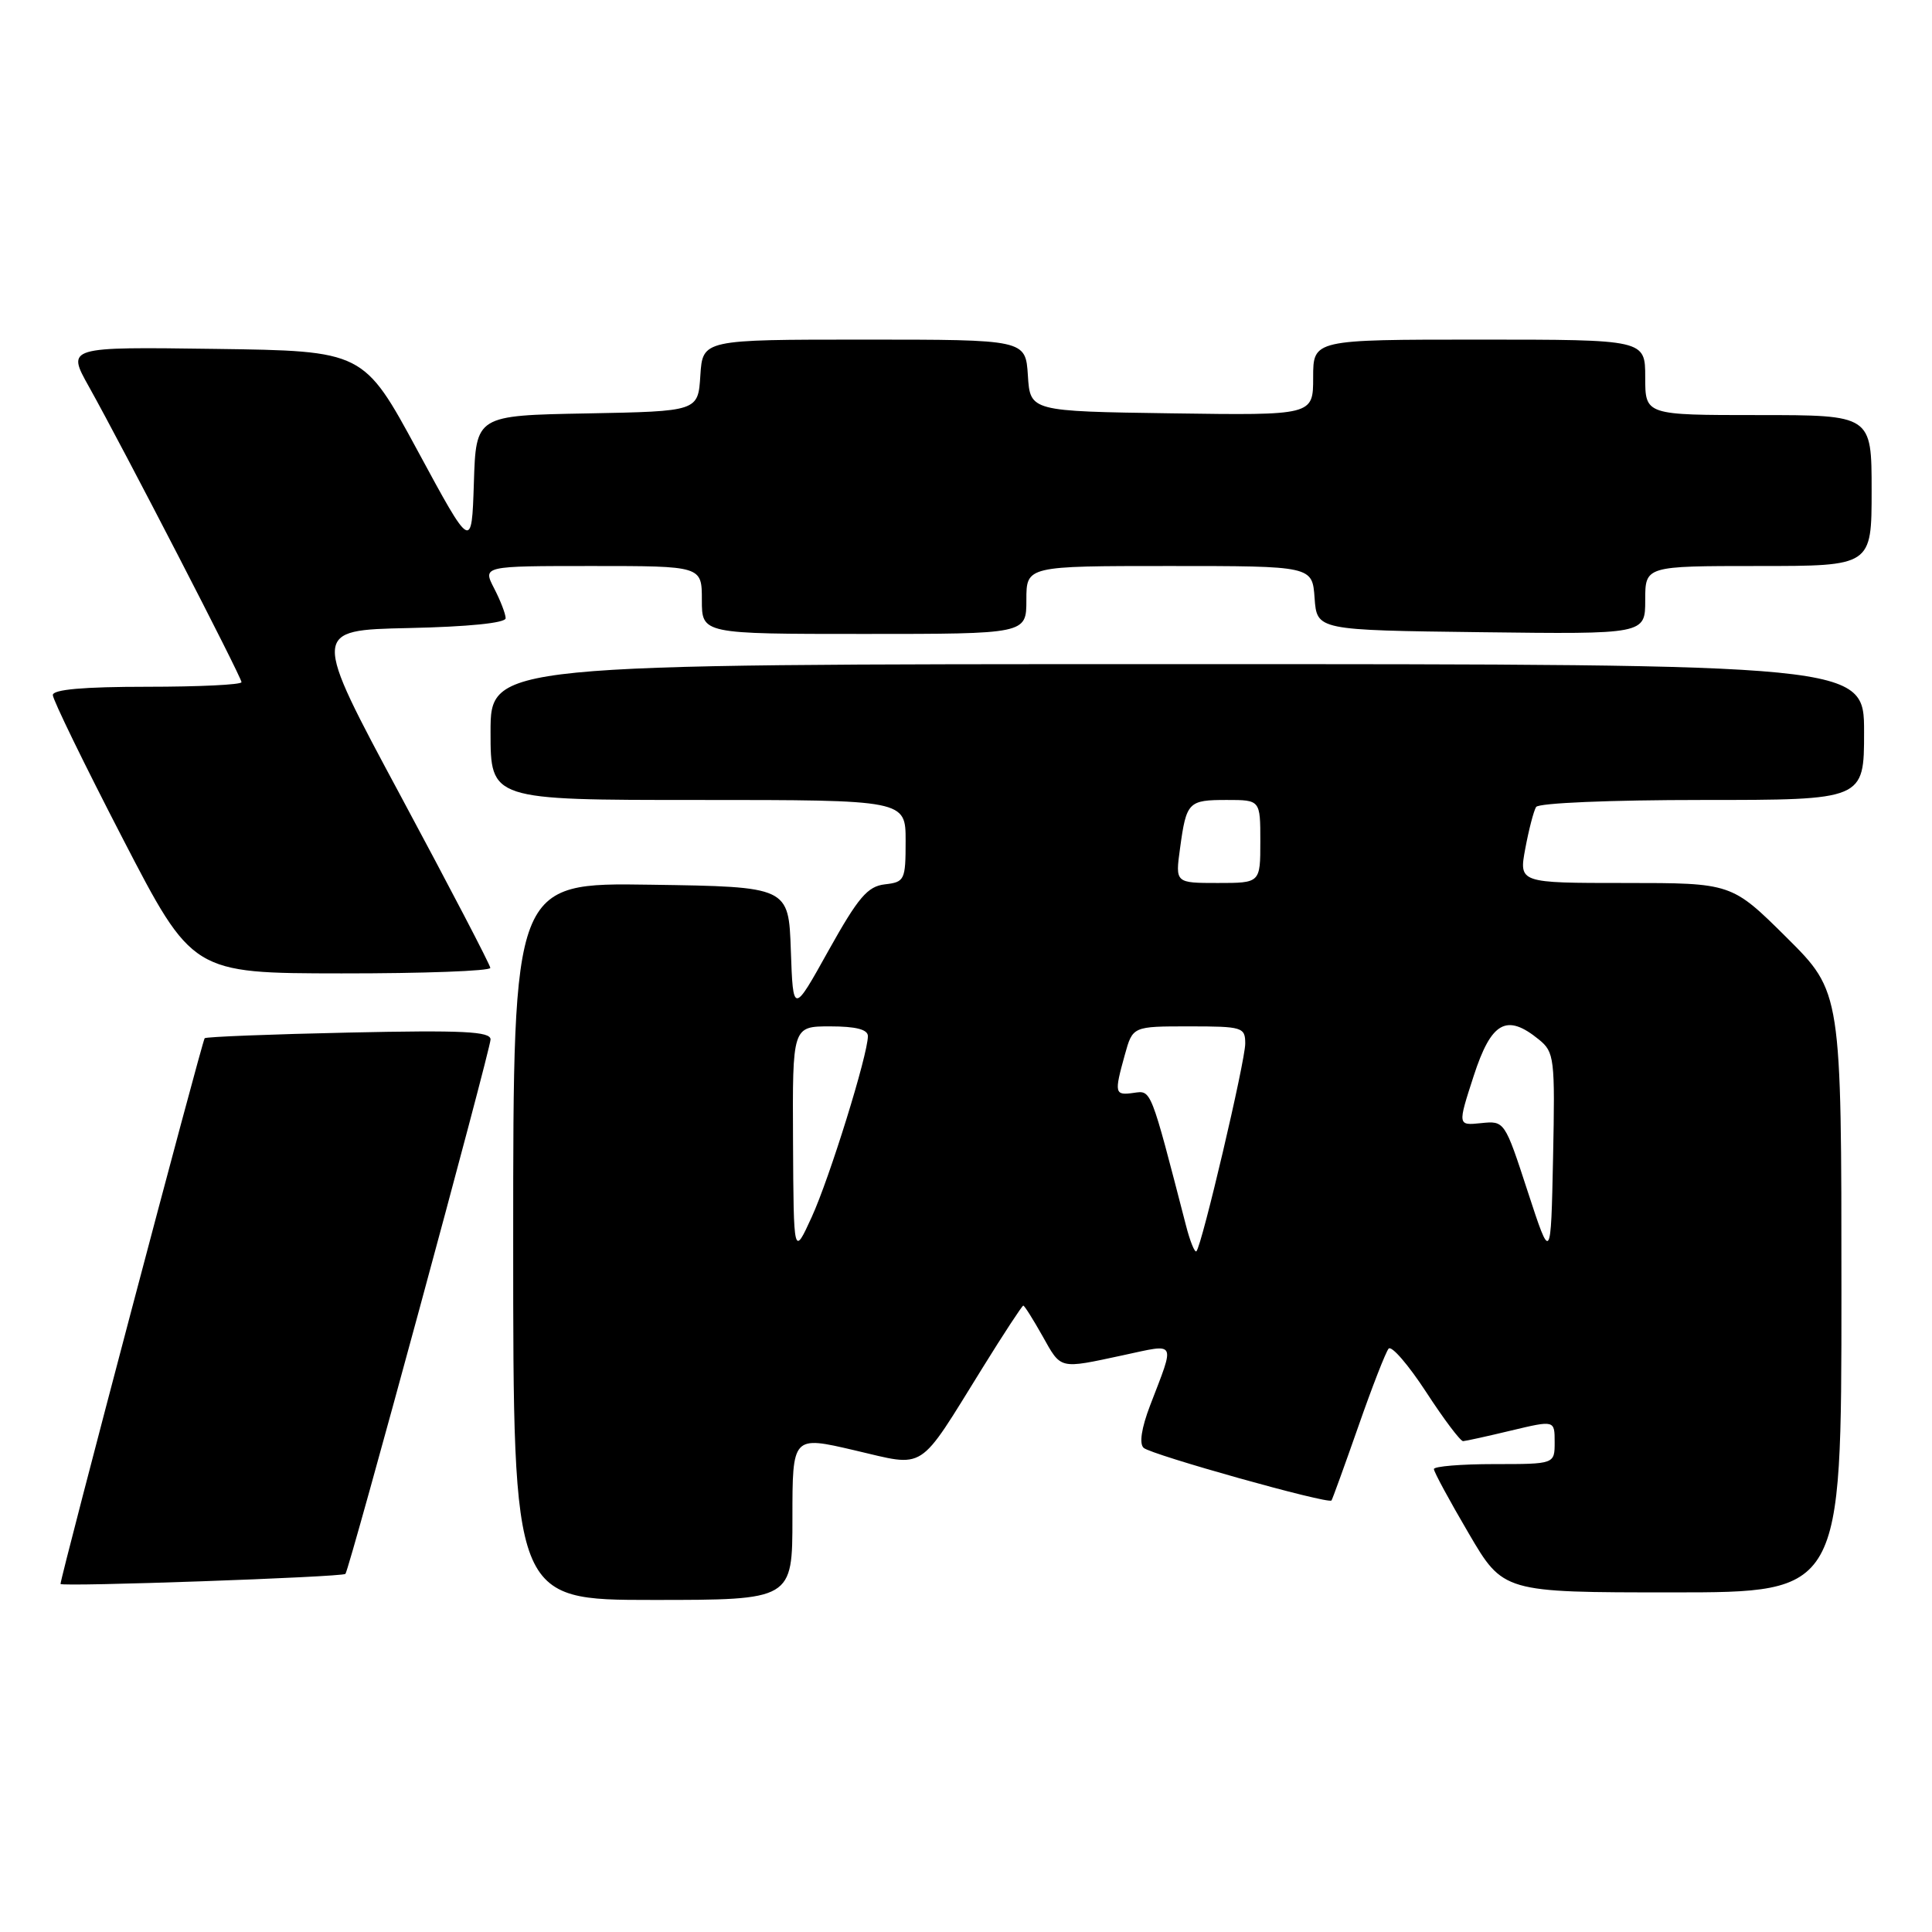<?xml version="1.0" encoding="UTF-8" standalone="no"?>
<!DOCTYPE svg PUBLIC "-//W3C//DTD SVG 1.1//EN" "http://www.w3.org/Graphics/SVG/1.1/DTD/svg11.dtd" >
<svg xmlns="http://www.w3.org/2000/svg" xmlns:xlink="http://www.w3.org/1999/xlink" version="1.1" viewBox="0 0 256 256">
 <g >
 <path fill="currentColor"
d=" M 105.00 201.13 C 105.00 190.25 105.00 190.25 113.22 192.17 C 122.81 194.40 121.51 195.24 130.19 181.25 C 133.00 176.71 135.44 173.00 135.59 173.00 C 135.75 173.00 136.88 174.80 138.12 177.00 C 140.65 181.51 140.25 181.41 148.84 179.57 C 156.00 178.03 155.73 177.53 152.39 186.24 C 151.25 189.23 150.93 191.30 151.54 191.85 C 152.57 192.77 176.04 199.35 176.43 198.82 C 176.56 198.64 178.16 194.22 179.99 189.00 C 181.81 183.78 183.62 179.14 184.00 178.70 C 184.39 178.26 186.62 180.85 188.97 184.45 C 191.31 188.05 193.52 190.98 193.87 190.96 C 194.22 190.94 197.09 190.31 200.25 189.55 C 206.00 188.18 206.00 188.18 206.00 191.09 C 206.00 194.00 206.00 194.00 198.00 194.00 C 193.60 194.00 190.00 194.30 190.00 194.66 C 190.00 195.03 192.07 198.85 194.60 203.16 C 199.19 211.00 199.19 211.00 221.60 211.00 C 244.00 211.00 244.00 211.00 244.00 171.22 C 244.00 131.45 244.00 131.45 236.73 124.22 C 229.45 117.00 229.45 117.00 215.36 117.00 C 201.26 117.00 201.26 117.00 202.11 112.43 C 202.58 109.92 203.22 107.45 203.54 106.93 C 203.87 106.40 213.37 106.00 225.56 106.00 C 247.00 106.00 247.00 106.00 247.00 97.00 C 247.00 88.00 247.00 88.00 156.00 88.00 C 65.00 88.00 65.00 88.00 65.00 97.00 C 65.00 106.00 65.00 106.00 92.50 106.00 C 120.00 106.00 120.00 106.00 120.00 111.43 C 120.00 116.62 119.87 116.88 117.25 117.18 C 114.95 117.45 113.73 118.89 109.79 125.94 C 105.09 134.39 105.09 134.39 104.79 125.94 C 104.50 117.50 104.50 117.50 86.25 117.23 C 68.00 116.95 68.00 116.95 68.00 164.48 C 68.00 212.00 68.00 212.00 86.50 212.00 C 105.00 212.00 105.00 212.00 105.00 201.13 Z  M 45.77 208.55 C 46.26 208.09 65.00 139.07 65.00 137.73 C 65.00 136.67 61.33 136.49 46.25 136.82 C 35.94 137.04 27.33 137.38 27.12 137.57 C 26.80 137.87 8.07 208.76 8.02 209.88 C 8.00 210.29 45.32 208.98 45.77 208.55 Z  M 64.97 128.25 C 64.95 127.84 59.61 117.60 53.11 105.50 C 41.29 83.50 41.29 83.50 54.14 83.22 C 62.04 83.05 67.00 82.55 67.00 81.92 C 67.00 81.36 66.31 79.57 65.47 77.95 C 63.95 75.00 63.95 75.00 78.47 75.00 C 93.00 75.00 93.00 75.00 93.00 79.50 C 93.00 84.00 93.00 84.00 114.50 84.00 C 136.00 84.00 136.00 84.00 136.00 79.50 C 136.00 75.00 136.00 75.00 154.94 75.00 C 173.89 75.00 173.89 75.00 174.19 79.25 C 174.50 83.50 174.50 83.50 196.25 83.77 C 218.00 84.04 218.00 84.04 218.00 79.52 C 218.00 75.00 218.00 75.00 233.00 75.00 C 248.00 75.00 248.00 75.00 248.00 65.00 C 248.00 55.00 248.00 55.00 233.00 55.00 C 218.00 55.00 218.00 55.00 218.00 50.00 C 218.00 45.00 218.00 45.00 196.00 45.00 C 174.00 45.00 174.00 45.00 174.00 50.02 C 174.00 55.04 174.00 55.04 155.25 54.77 C 136.50 54.50 136.50 54.50 136.20 49.75 C 135.89 45.00 135.89 45.00 114.50 45.00 C 93.11 45.00 93.11 45.00 92.80 49.75 C 92.50 54.50 92.50 54.50 77.79 54.78 C 63.07 55.05 63.07 55.05 62.79 64.01 C 62.50 72.97 62.50 72.97 55.34 59.73 C 48.18 46.50 48.18 46.50 28.51 46.23 C 8.83 45.96 8.83 45.96 11.78 51.23 C 16.37 59.44 32.00 89.71 32.00 90.39 C 32.00 90.73 26.38 91.00 19.50 91.00 C 11.05 91.00 7.00 91.36 7.00 92.10 C 7.00 92.71 11.16 101.25 16.25 111.09 C 25.50 128.96 25.50 128.96 45.25 128.98 C 56.11 128.99 64.98 128.66 64.97 128.25 Z  M 202.43 157.88 C 199.38 148.53 199.36 148.50 196.25 148.82 C 193.14 149.14 193.14 149.14 195.27 142.57 C 197.61 135.37 199.63 134.25 203.92 137.75 C 205.96 139.41 206.06 140.22 205.79 153.38 C 205.50 167.27 205.50 167.27 202.43 157.88 Z  M 105.08 151.25 C 105.00 136.00 105.00 136.00 110.00 136.00 C 113.42 136.00 115.00 136.41 115.00 137.29 C 115.00 139.75 109.93 156.08 107.55 161.28 C 105.16 166.50 105.16 166.50 105.08 151.25 Z  M 157.14 162.35 C 152.42 144.10 152.57 144.48 150.23 144.81 C 147.69 145.17 147.62 144.89 149.05 139.75 C 150.09 136.00 150.09 136.00 157.55 136.00 C 164.63 136.00 165.00 136.11 165.00 138.28 C 165.00 140.61 159.25 165.08 158.53 165.80 C 158.31 166.02 157.68 164.47 157.14 162.35 Z  M 156.36 112.42 C 157.20 106.25 157.45 106.00 162.56 106.00 C 167.00 106.00 167.00 106.00 167.00 111.50 C 167.00 117.00 167.00 117.00 161.36 117.00 C 155.73 117.00 155.73 117.00 156.36 112.42 Z "/>
</g>
</svg>